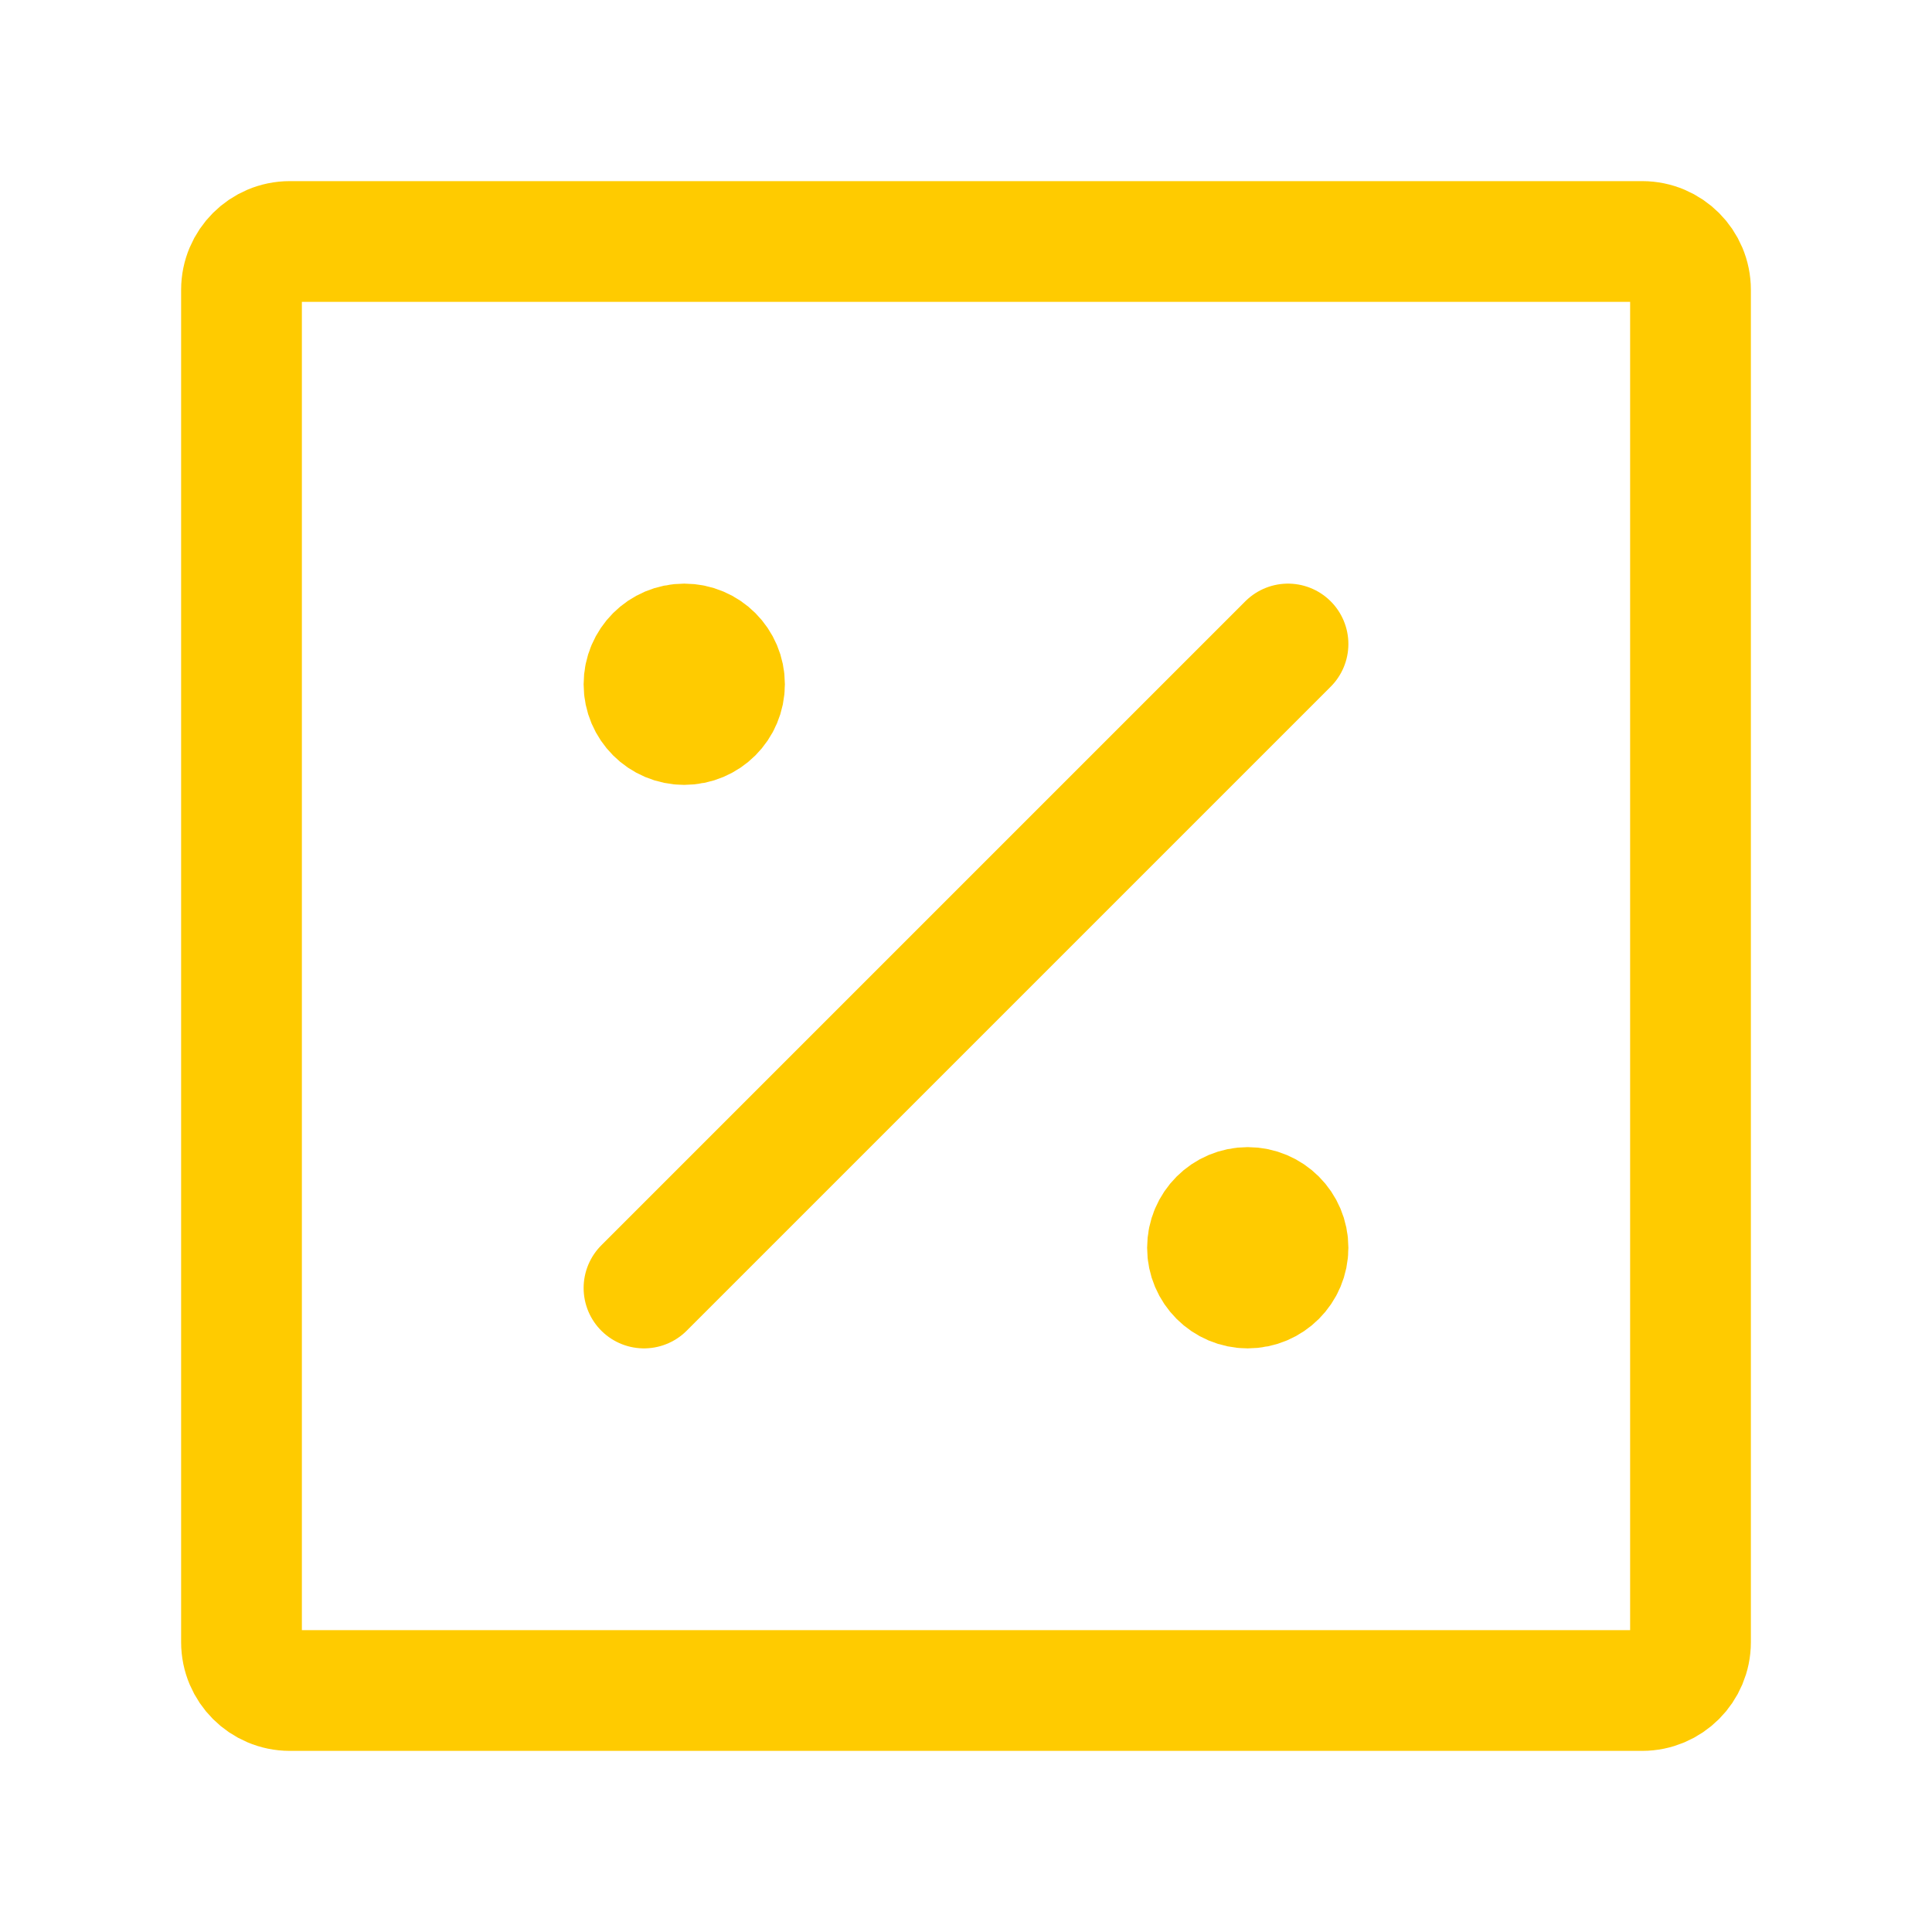 <?xml version="1.0" ?><svg fill="none" height="24" stroke-width="1.5" viewBox="0 0 24 24" width="24" xmlns="http://www.w3.org/2000/svg"><path d="M3 20.4V3.6C3 3.269 3.269 3 3.6 3H20.4C20.731 3 21 3.269 21 3.6V20.4C21 20.731 20.731 21 20.4 21H3.6C3.269 21 3 20.731 3 20.4Z" stroke="#ffcb00" stroke-width="1.5"/><path d="M15.5 16C15.776 16 16 15.776 16 15.5C16 15.224 15.776 15 15.5 15C15.224 15 15 15.224 15 15.5C15 15.776 15.224 16 15.5 16Z" fill="#ffcb00" stroke="#ffcb00" stroke-linecap="round" stroke-linejoin="round"/><path d="M8.5 9C8.776 9 9 8.776 9 8.5C9 8.224 8.776 8 8.5 8C8.224 8 8 8.224 8 8.5C8 8.776 8.224 9 8.5 9Z" fill="#ffcb00" stroke="#ffcb00" stroke-linecap="round" stroke-linejoin="round"/><path d="M16 8L8 16" stroke="#ffcb00" stroke-linecap="round" stroke-linejoin="round"/></svg>
